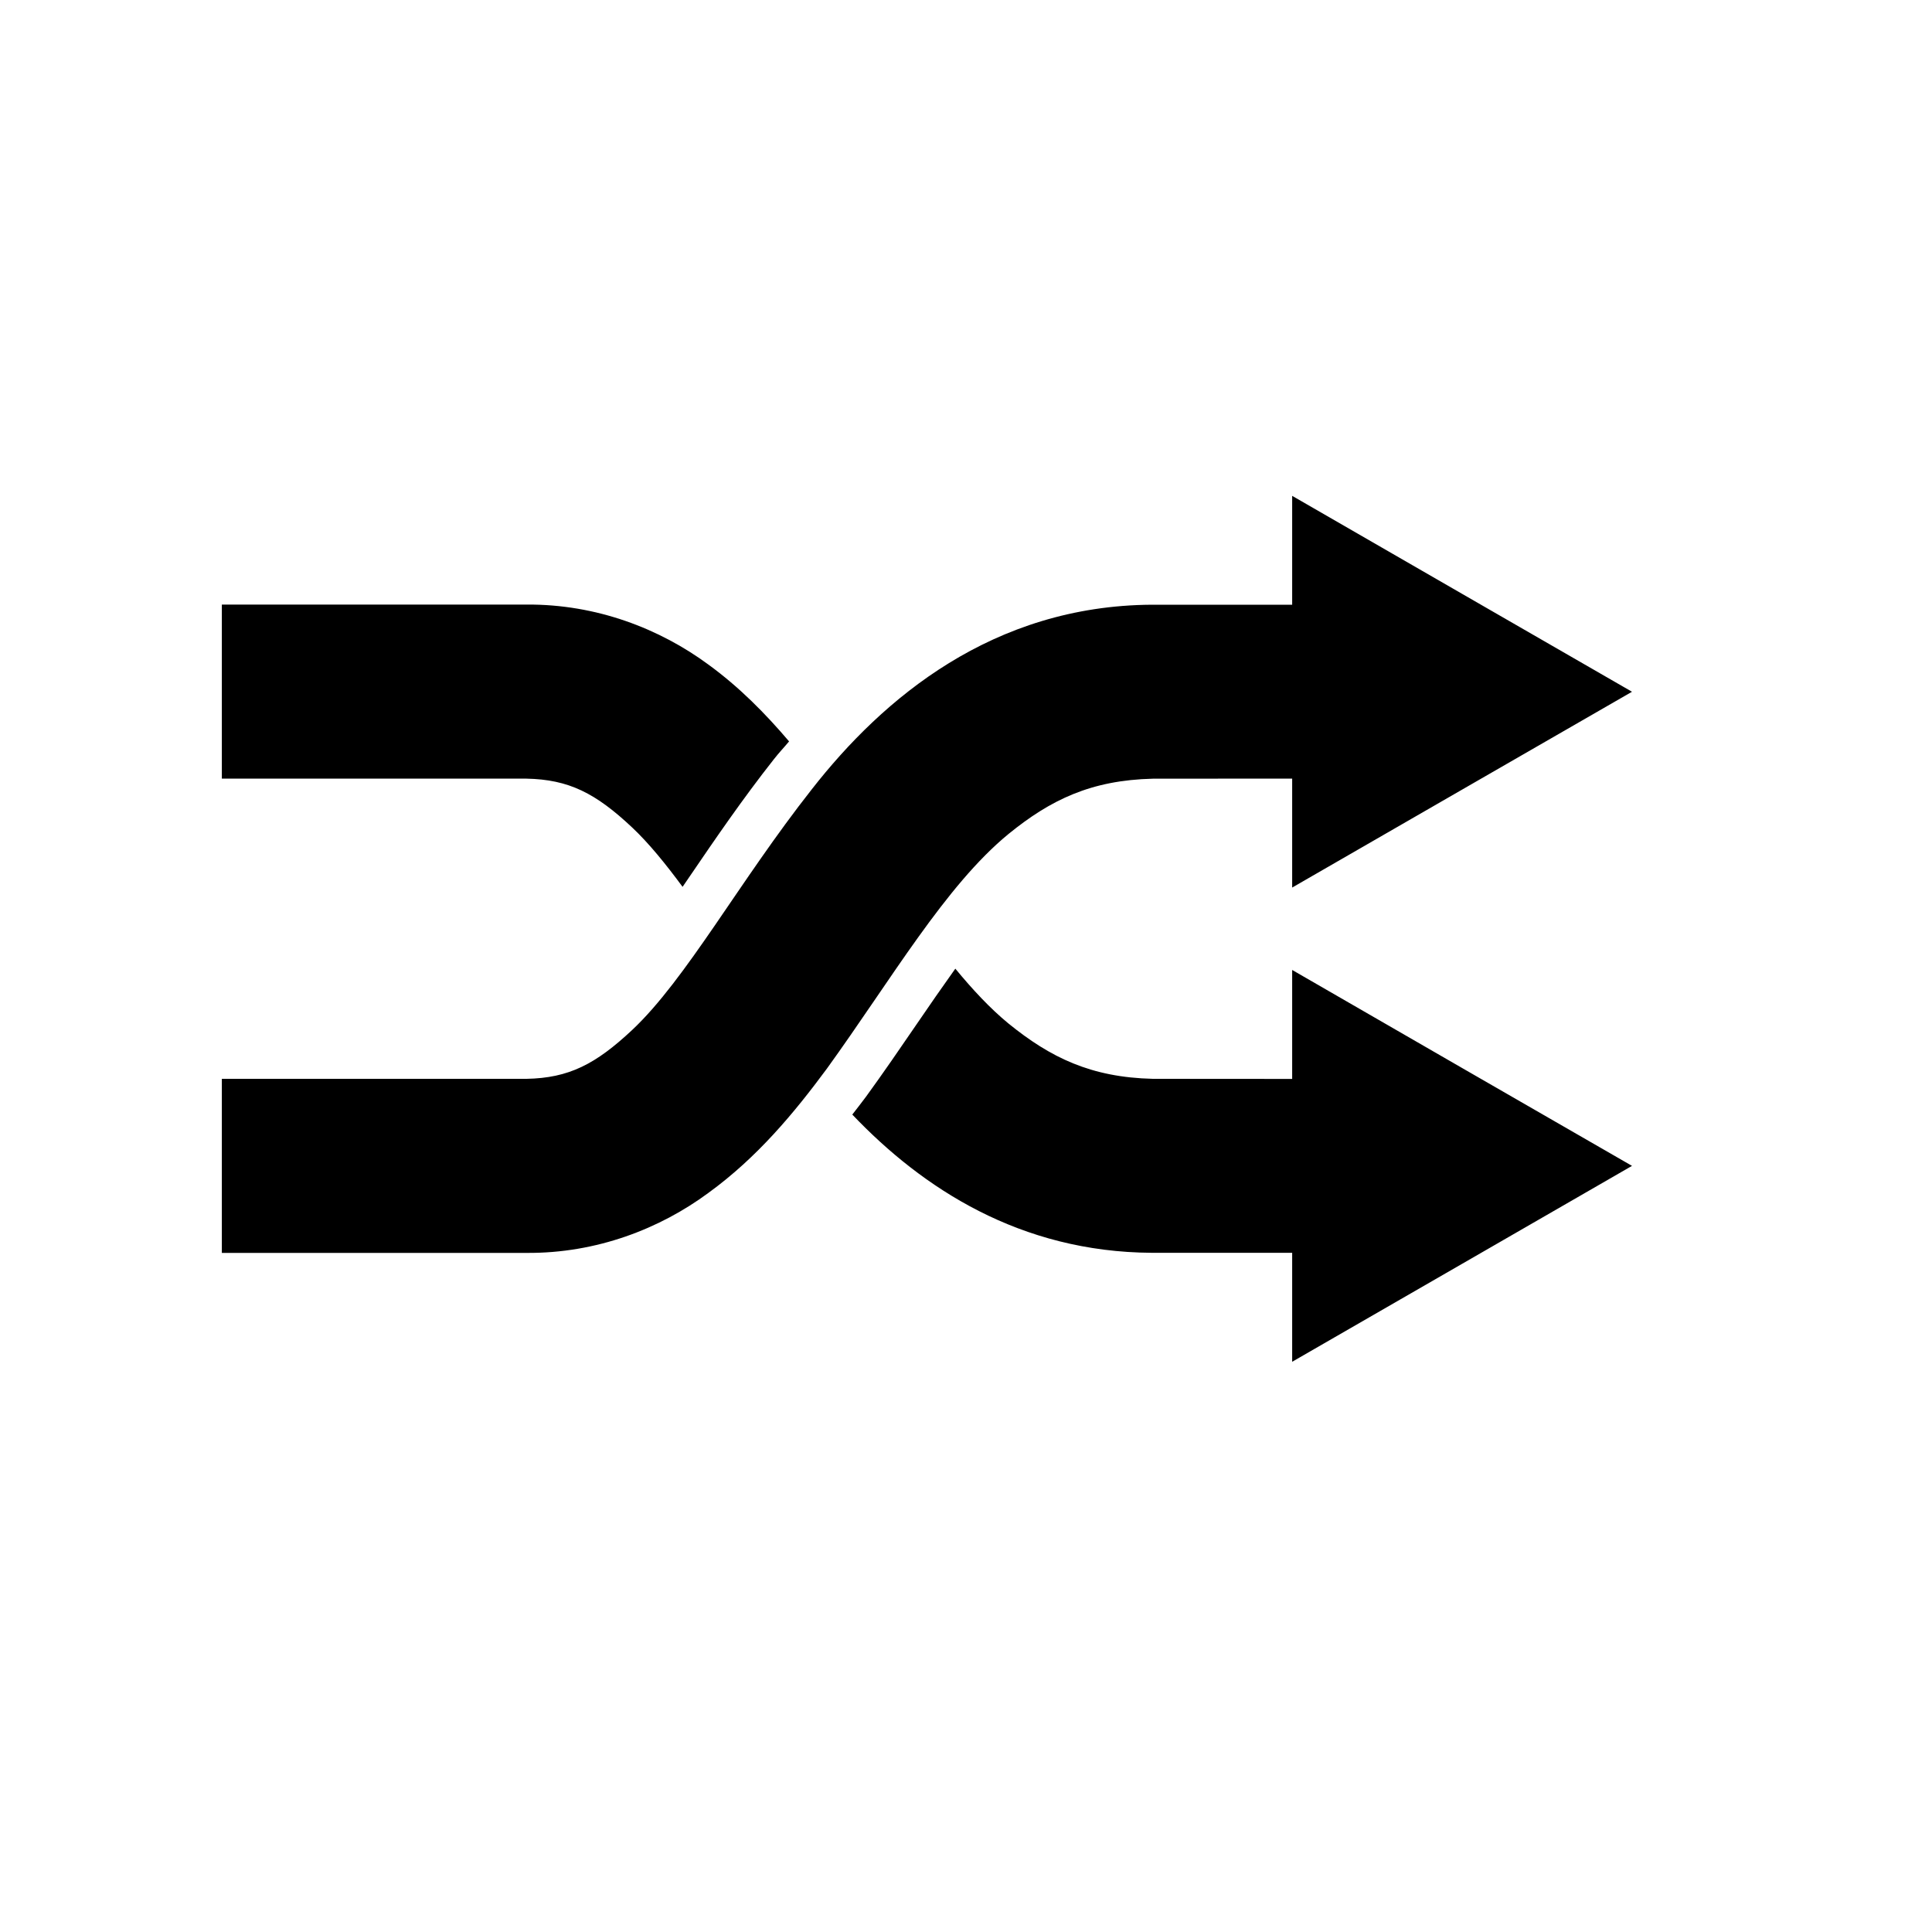 <svg height="28" version="1.1" width="28" xmlns="http://www.w3.org/2000/svg" viewBox="-4 -4 40 40">
	<path fill="none" stroke="#ffffff" stroke-width="6" stroke-linejoin="round" opacity="0" class="stroke" d="M9.089,13.133c0.346,0.326,0.69,0.75,1.043,1.228c0.051-0.073,0.099-0.144,0.15-0.219c0.511-0.75,1.09-1.599,1.739-2.421c0.103-0.133,0.211-0.245,0.316-0.371c-0.487-0.572-1.024-1.12-1.672-1.592C9.663,9.02,8.354,8.506,6.899,8.517H0.593v3.604H6.9C7.777,12.138,8.333,12.422,9.089,13.133zM22.753,16.082v2.256c-0.922-0.002-2.45-0.002-2.883-0.002c-1.28-0.03-2.12-0.438-2.994-1.148c-0.378-0.311-0.74-0.7-1.097-1.133c-0.268,0.376-0.538,0.764-0.813,1.168c-0.334,0.488-0.678,0.99-1.037,1.484c-0.089,0.121-0.189,0.246-0.283,0.369c1.455,1.528,3.473,2.846,6.202,2.862h2.905v2.256l3.515-2.026l3.521-2.03l-3.521-2.028L22.753,16.082zM16.876,13.27c0.874-0.712,1.714-1.118,2.994-1.148c0.433,0,1.961,0,2.883-0.002v2.256l3.515-2.026l3.521-2.028l-3.521-2.029l-3.515-2.027V8.52h-2.905c-3.293,0.02-5.563,1.93-7.041,3.822c-1.506,1.912-2.598,3.929-3.718,4.982C8.332,18.033,7.777,18.32,6.9,18.336H0.593v3.604H6.9c1.455,0.011,2.764-0.502,3.766-1.242c1.012-0.735,1.772-1.651,2.454-2.573C14.461,16.267,15.574,14.34,16.876,13.27z"/>
	<path fill="#000000" stroke="none" opacity="1" class="fill" d="M9.089,13.133c0.346,0.326,0.69,0.75,1.043,1.228c0.051-0.073,0.099-0.144,0.15-0.219c0.511-0.75,1.09-1.599,1.739-2.421c0.103-0.133,0.211-0.245,0.316-0.371c-0.487-0.572-1.024-1.12-1.672-1.592C9.663,9.02,8.354,8.506,6.899,8.517H0.593v3.604H6.9C7.777,12.138,8.333,12.422,9.089,13.133zM22.753,16.082v2.256c-0.922-0.002-2.45-0.002-2.883-0.002c-1.28-0.03-2.12-0.438-2.994-1.148c-0.378-0.311-0.74-0.7-1.097-1.133c-0.268,0.376-0.538,0.764-0.813,1.168c-0.334,0.488-0.678,0.99-1.037,1.484c-0.089,0.121-0.189,0.246-0.283,0.369c1.455,1.528,3.473,2.846,6.202,2.862h2.905v2.256l3.515-2.026l3.521-2.03l-3.521-2.028L22.753,16.082zM16.876,13.27c0.874-0.712,1.714-1.118,2.994-1.148c0.433,0,1.961,0,2.883-0.002v2.256l3.515-2.026l3.521-2.028l-3.521-2.029l-3.515-2.027V8.52h-2.905c-3.293,0.02-5.563,1.93-7.041,3.822c-1.506,1.912-2.598,3.929-3.718,4.982C8.332,18.033,7.777,18.32,6.9,18.336H0.593v3.604H6.9c1.455,0.011,2.764-0.502,3.766-1.242c1.012-0.735,1.772-1.651,2.454-2.573C14.461,16.267,15.574,14.34,16.876,13.27z"/>
</svg>
